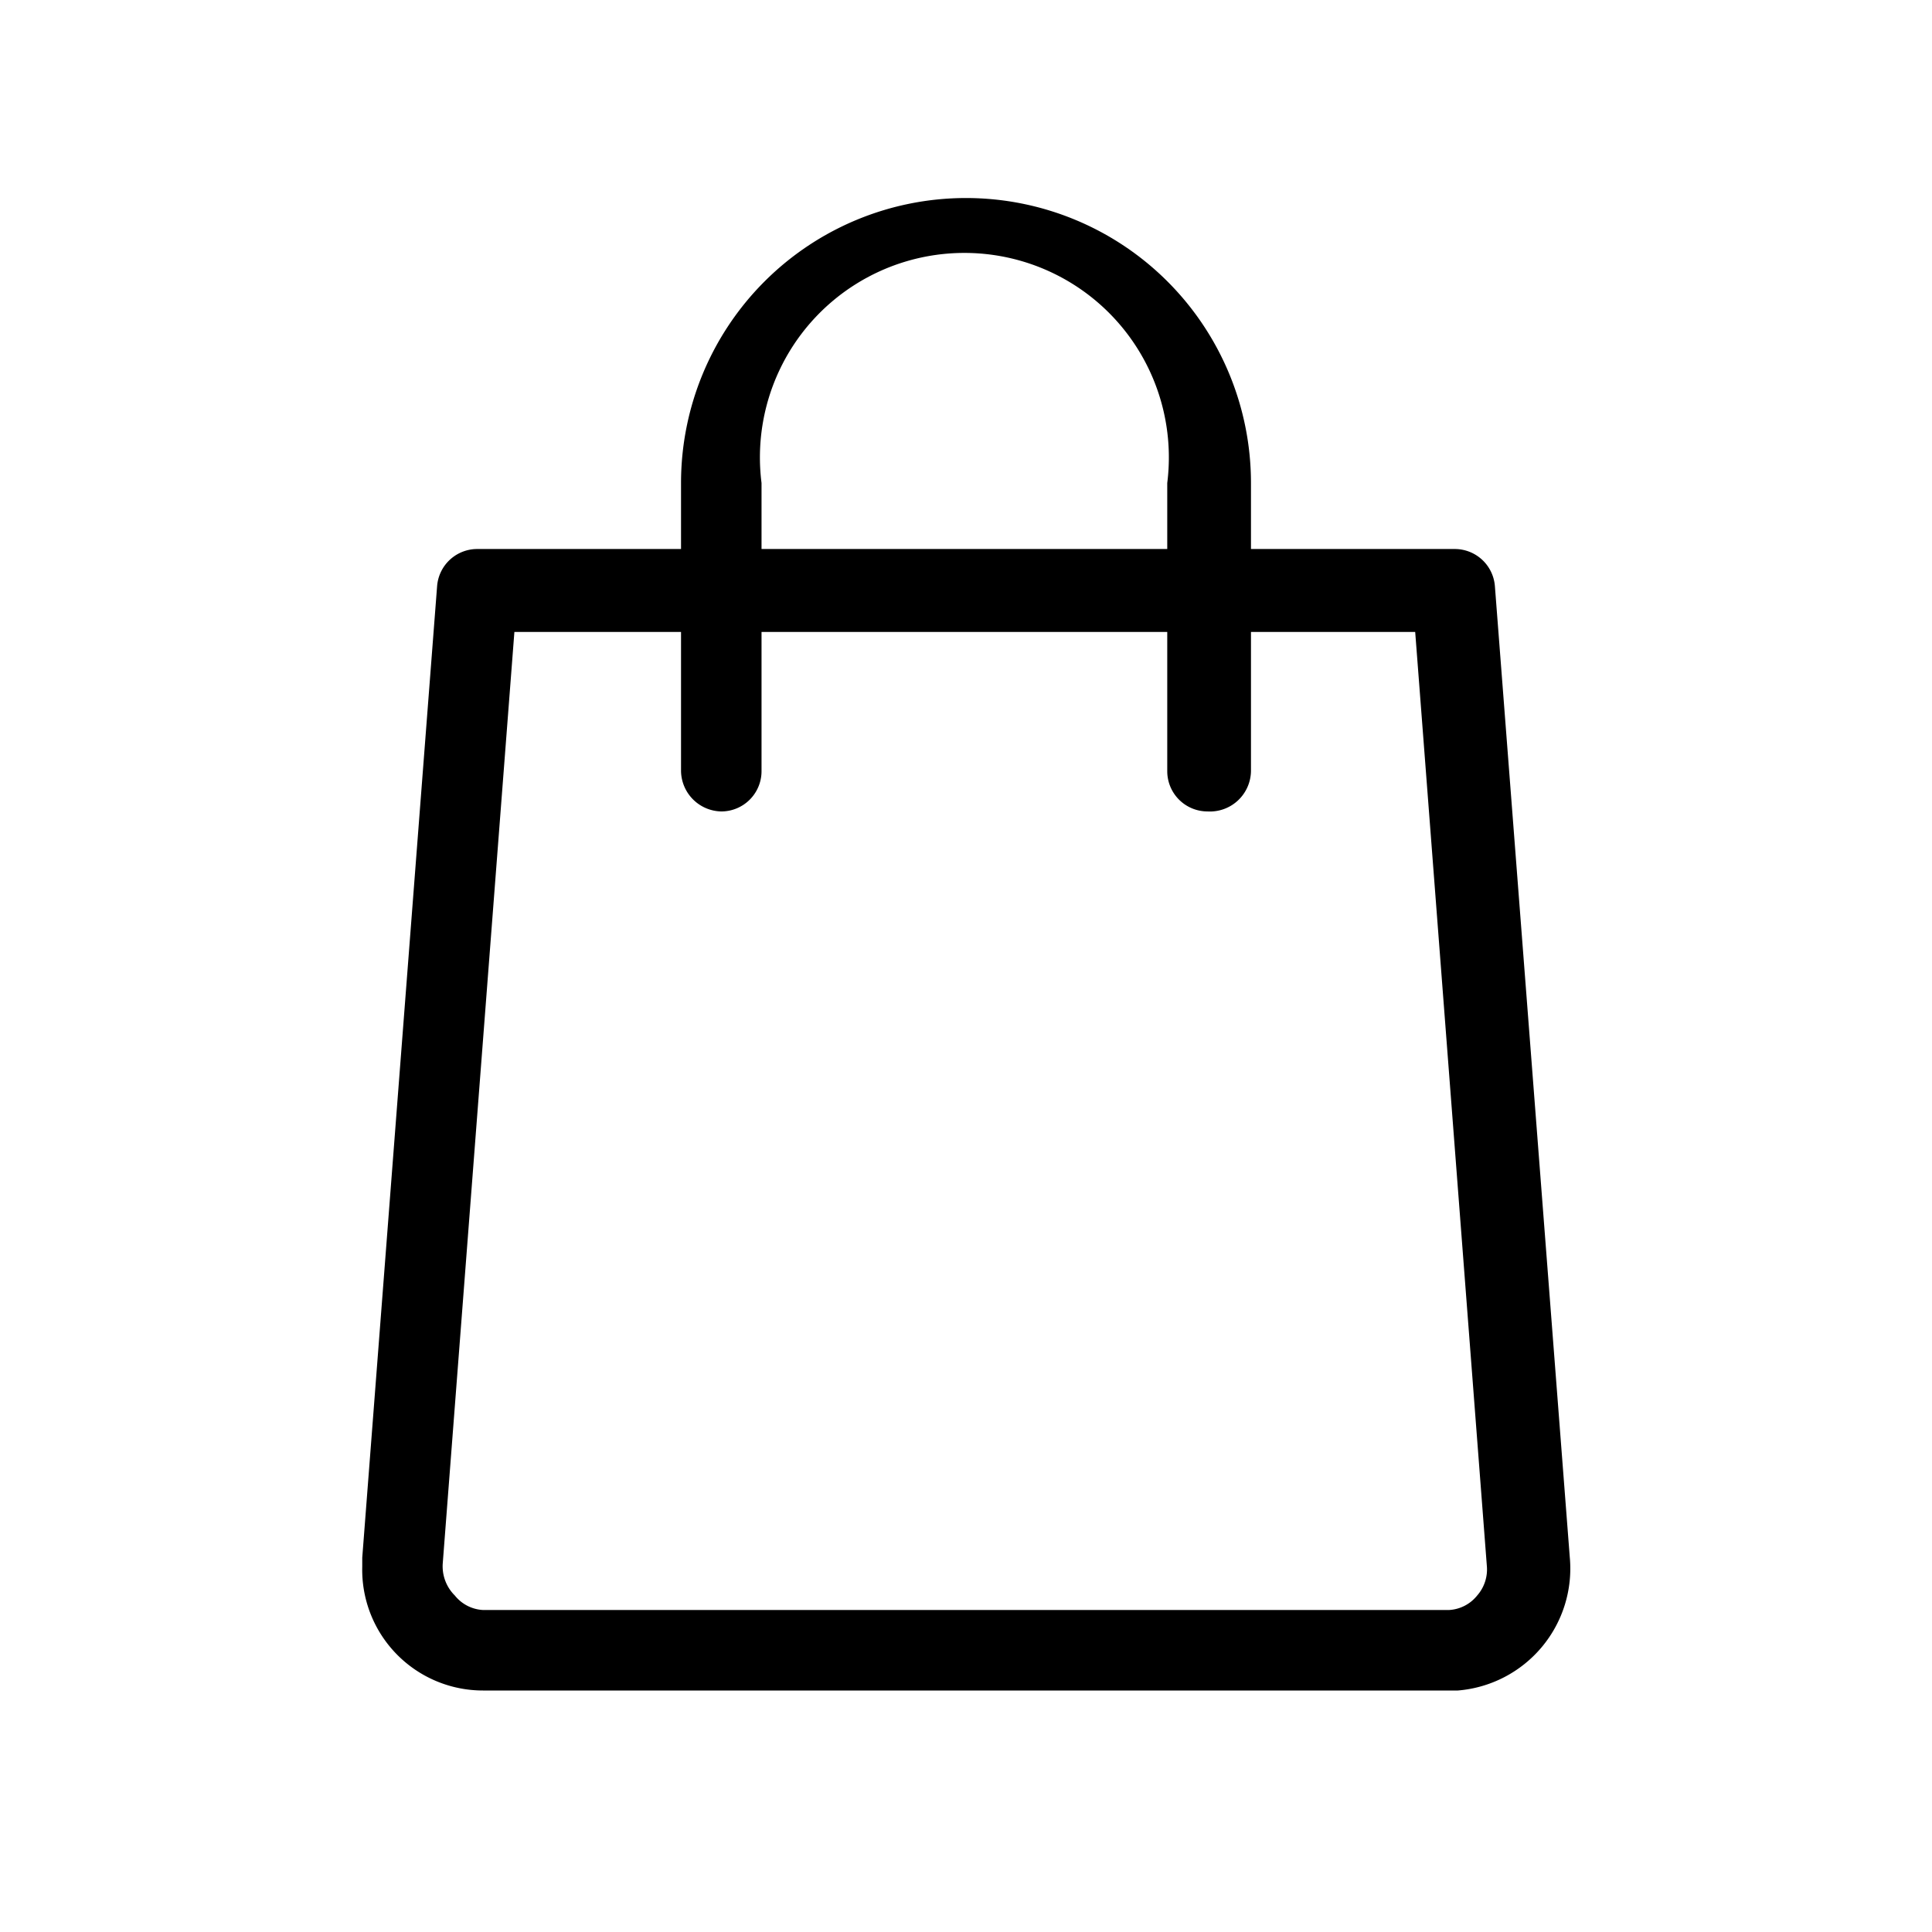 <svg xmlns="http://www.w3.org/2000/svg" xmlns:xlink="http://www.w3.org/1999/xlink" viewBox="0 0 24 24">
  <defs>
    <clipPath id="a">
      <rect width="24" height="24"/>
    </clipPath>
  </defs>
  <title>outlined-finance-bag</title>
  <g>
    <g style="opacity: 0">
      <g>
        <rect width="24" height="24"/>
        <g style="clip-path: url(#a)">
          <g>
            <rect width="24" height="24"/>
            <path d="M12,21.5A9.5,9.5,0,1,1,21.5,12,9.51,9.51,0,0,1,12,21.5Zm0-18A8.5,8.5,0,1,0,20.5,12,8.51,8.51,0,0,0,12,3.5Z"/>
          </g>
        </g>
      </g>
    </g>
    <g>
      <path d="M6,21A1.5,1.5,0,0,1,4.5,19.46v-.11L5.43,7.28a.5.5,0,0,1,.5-.46H18.07a.5.5,0,0,1,.5.46l.93,12.06A1.52,1.52,0,0,1,18.11,21H6Zm12-1v.5l0-.5a.48.48,0,0,0,.35-.18.49.49,0,0,0,.12-.37l-.89-11.6H6.39L5.5,19.42a.51.51,0,0,0,.15.4A.48.48,0,0,0,6,20H18Z"/>
      <path d="M15,10.08a.5.5,0,0,1-.5-.5V6A2.54,2.54,0,1,0,9.46,6V9.58a.5.5,0,0,1-.5.5.51.51,0,0,1-.5-.5V6a3.54,3.54,0,1,1,7.08,0V9.58A.51.51,0,0,1,15,10.08Z"/>
    </g>
  </g>
</svg>
